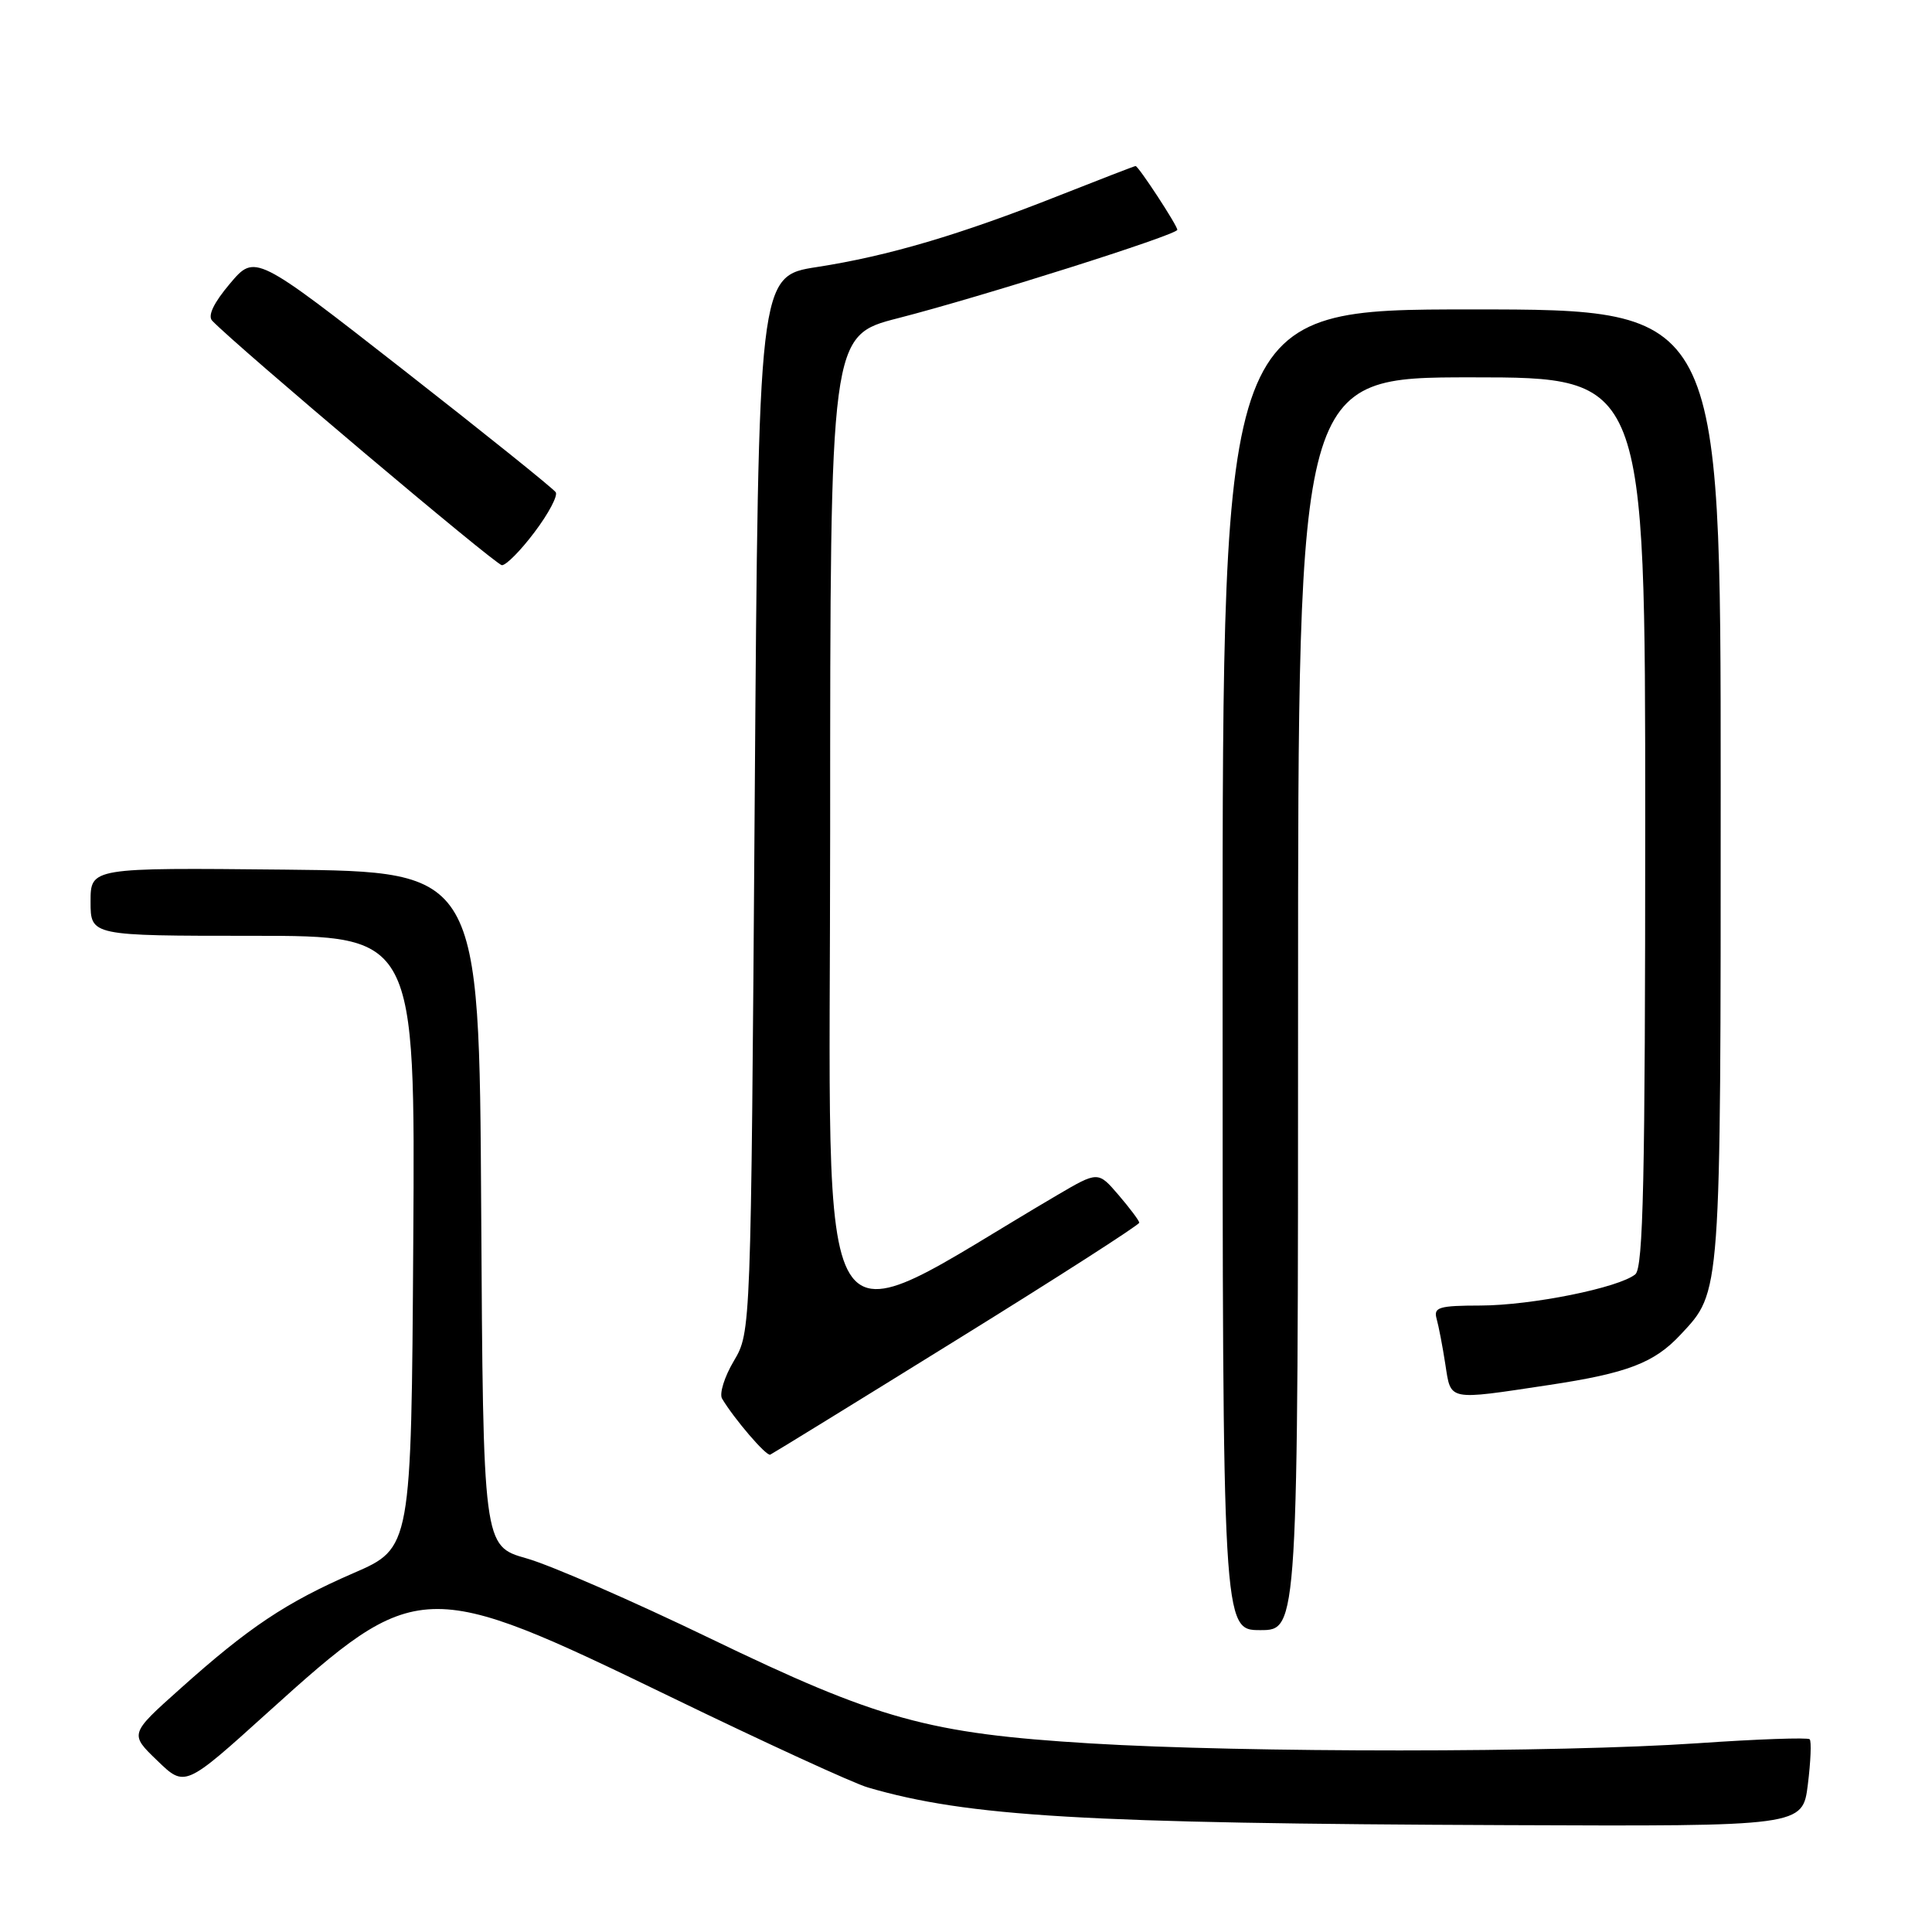 <?xml version="1.0" encoding="UTF-8" standalone="no"?>
<!DOCTYPE svg PUBLIC "-//W3C//DTD SVG 1.1//EN" "http://www.w3.org/Graphics/SVG/1.1/DTD/svg11.dtd" >
<svg xmlns="http://www.w3.org/2000/svg" xmlns:xlink="http://www.w3.org/1999/xlink" version="1.1" viewBox="0 0 256 256">
 <g >
 <path fill="currentColor"
d=" M 239.55 236.45 C 239.93 233.40 240.04 230.70 239.79 230.46 C 239.54 230.21 232.85 230.44 224.92 230.99 C 206.42 232.25 165.07 232.26 144.47 231.01 C 123.01 229.70 116.40 227.87 94.00 217.05 C 83.83 212.14 72.92 207.38 69.76 206.49 C 64.02 204.86 64.02 204.86 63.76 160.18 C 63.50 115.50 63.50 115.50 37.75 115.23 C 12.00 114.97 12.00 114.97 12.00 119.48 C 12.00 124.00 12.00 124.00 33.51 124.00 C 55.02 124.00 55.02 124.00 54.76 164.56 C 54.50 205.12 54.50 205.12 46.85 208.44 C 37.90 212.33 32.97 215.62 23.84 223.80 C 17.17 229.76 17.17 229.76 20.84 233.29 C 24.50 236.83 24.50 236.83 35.50 226.89 C 55.30 209.01 56.12 208.98 88.87 224.85 C 101.32 230.89 113.08 236.29 115.00 236.85 C 128.25 240.71 143.58 241.62 199.68 241.84 C 238.86 242.00 238.86 242.00 239.55 236.45 Z  M 172.00 133.00 C 172.00 50.00 172.00 50.00 195.00 50.00 C 218.00 50.00 218.00 50.00 218.00 108.88 C 218.00 156.29 217.74 167.97 216.69 168.85 C 214.53 170.63 202.96 172.97 196.18 172.99 C 190.65 173.00 189.93 173.22 190.36 174.75 C 190.63 175.71 191.15 178.41 191.51 180.75 C 192.28 185.68 191.69 185.56 205.25 183.52 C 215.65 181.95 219.19 180.60 222.70 176.83 C 228.07 171.08 228.00 172.07 228.00 104.03 C 228.00 41.00 228.00 41.00 195.00 41.00 C 162.00 41.00 162.00 41.00 162.00 128.50 C 162.00 216.00 162.00 216.00 167.00 216.00 C 172.00 216.00 172.00 216.00 172.00 133.00 Z  M 126.81 177.51 C 140.12 169.27 150.98 162.29 150.96 162.01 C 150.94 161.73 149.70 160.08 148.21 158.34 C 145.50 155.18 145.50 155.18 140.00 158.41 C 106.95 177.82 110.00 182.73 110.00 110.20 C 110.00 44.47 110.00 44.47 119.00 42.16 C 130.05 39.33 156.00 31.11 156.00 30.45 C 156.00 29.87 150.85 22.00 150.47 22.00 C 150.33 22.00 145.78 23.76 140.36 25.90 C 127.18 31.12 117.65 33.93 108.27 35.38 C 100.50 36.58 100.50 36.58 100.00 106.54 C 99.50 176.50 99.50 176.50 97.24 180.33 C 95.99 182.43 95.29 184.68 95.68 185.33 C 97.30 188.04 101.54 192.98 102.06 192.75 C 102.37 192.61 113.51 185.76 126.81 177.51 Z  M 70.83 70.51 C 72.67 68.08 73.93 65.70 73.64 65.23 C 73.35 64.76 64.26 57.46 53.45 49.01 C 33.79 33.65 33.79 33.65 30.47 37.58 C 28.32 40.12 27.49 41.85 28.12 42.50 C 31.42 45.94 65.68 74.86 66.50 74.89 C 67.05 74.92 69.00 72.95 70.83 70.51 Z "/>
</g>
</svg>